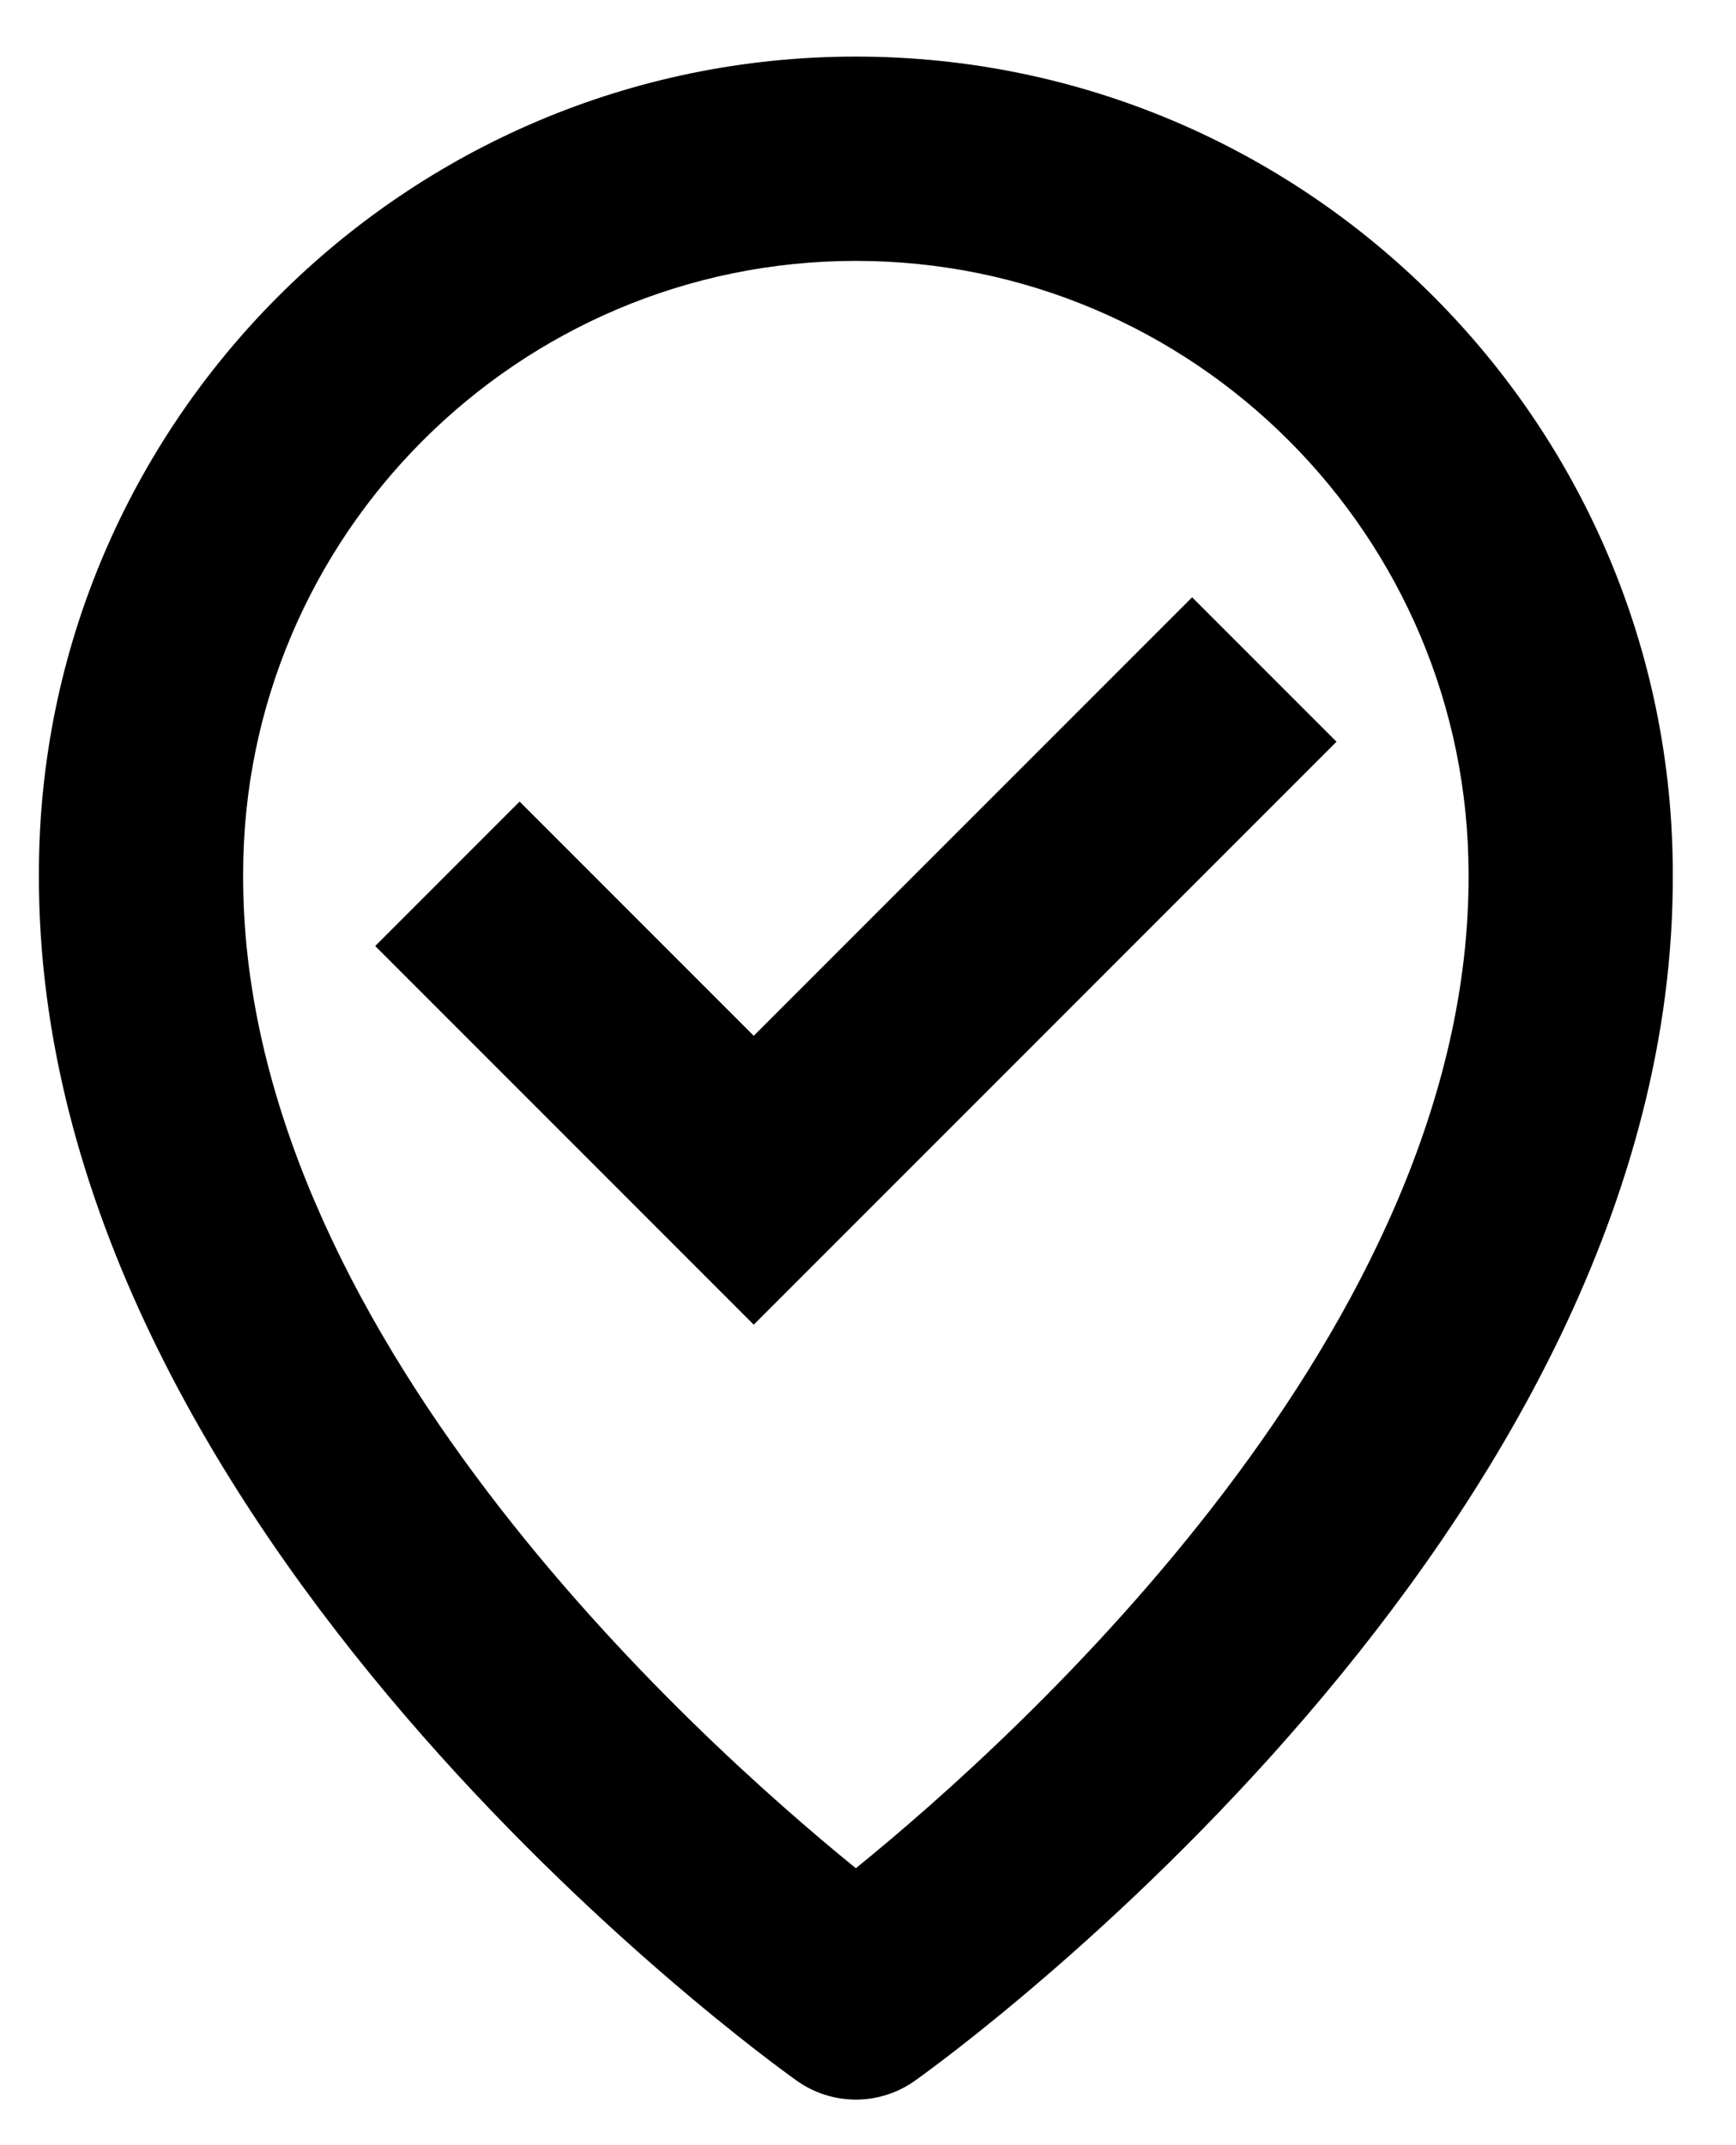 <svg width="17" height="21" viewBox="0 0 17 21" fill="currentColor" xmlns="http://www.w3.org/2000/svg">
<path d="M8.381 0.554C3.97 0.554 0.381 4.143 0.381 8.549C0.352 14.994 7.497 20.153 7.801 20.368C7.97 20.489 8.173 20.554 8.381 20.554C8.589 20.554 8.792 20.489 8.961 20.368C9.265 20.153 16.41 14.994 16.381 8.554C16.381 4.143 12.792 0.554 8.381 0.554ZM8.381 18.289C6.77 16.981 2.36 12.995 2.381 8.554C2.381 5.245 5.072 2.554 8.381 2.554C11.69 2.554 14.381 5.245 14.381 8.559C14.402 12.996 9.993 16.982 8.381 18.289Z" fill="currentColor"/>
<path d="M7.381 10.14L5.088 7.847L3.674 9.261L7.381 12.968L13.088 7.261L11.674 5.847L7.381 10.14Z" fill="currentColor"/>
</svg>
